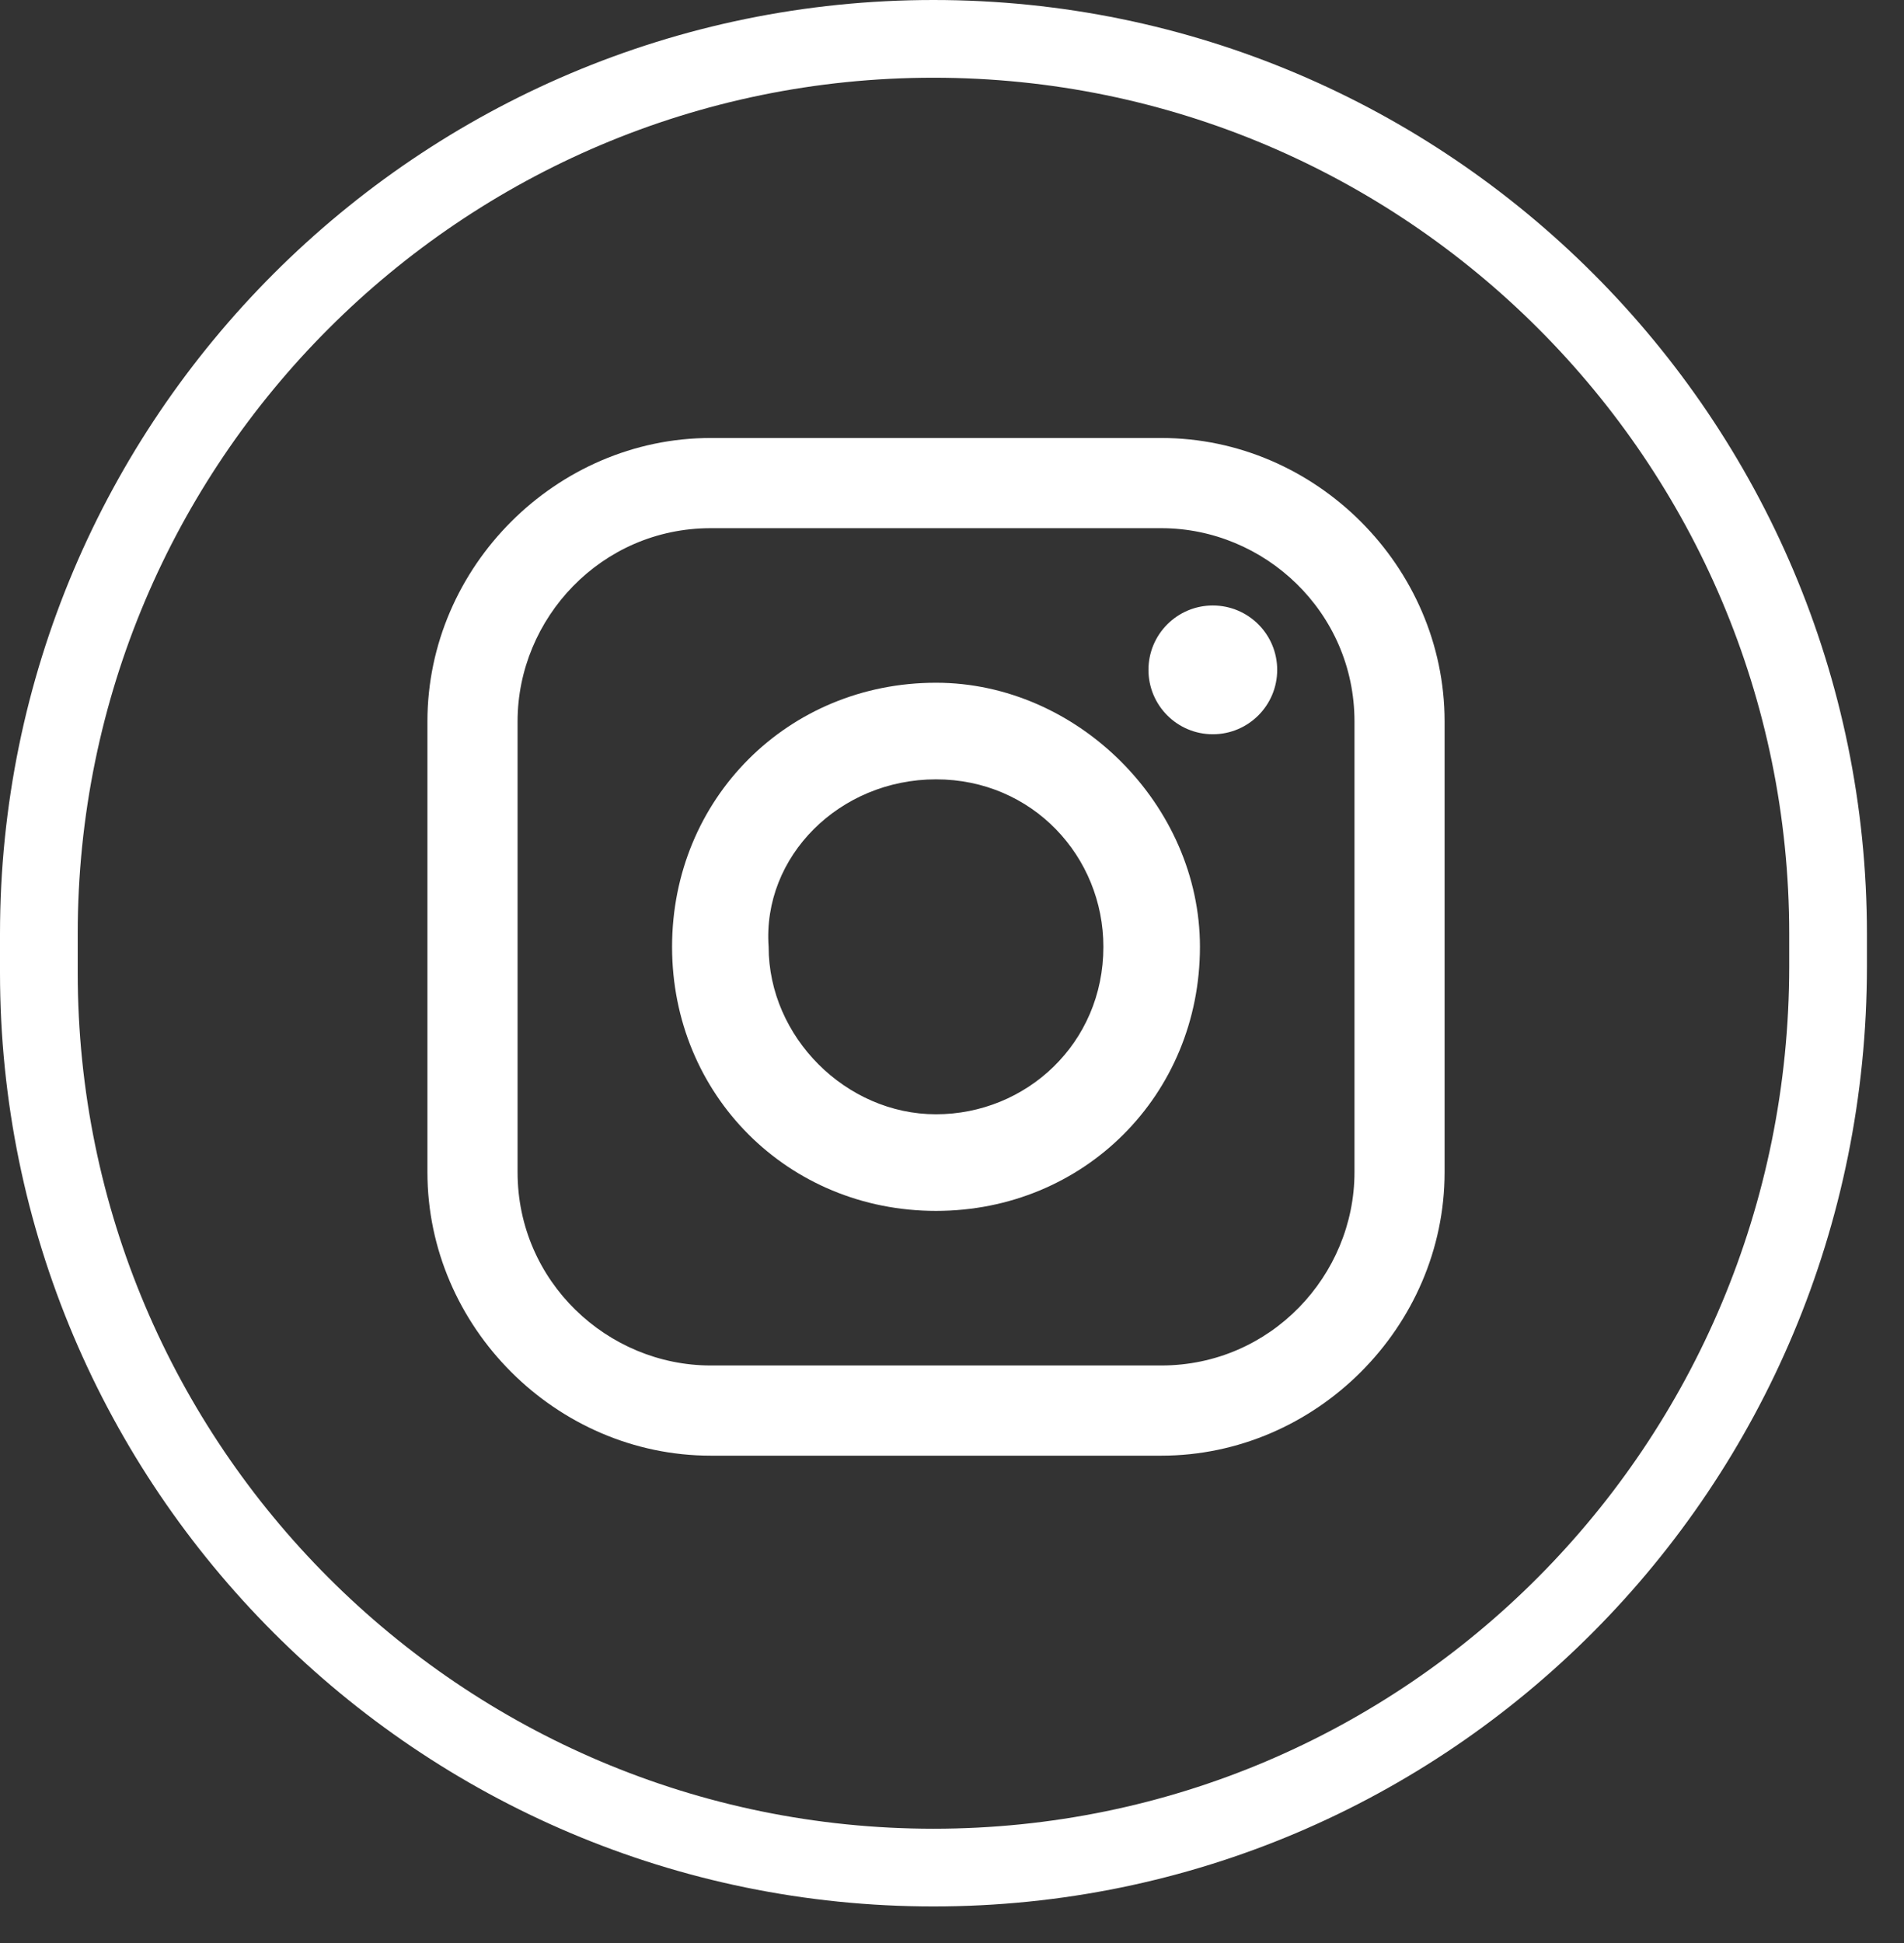 <svg width="49" height="50" viewBox="0 0 49 50" fill="none" xmlns="http://www.w3.org/2000/svg">
<rect x="0" y="0" width="49" height="50" fill="#333333" stroke="none"/>
<path d="M24.023 48.059C11.322 48.059 1 37.734 1 25.027V24.032C1 11.325 11.322 1 24.023 1C36.725 1 47.046 11.325 47.046 24.032V24.861C47.046 37.739 36.72 48.059 24.023 48.059Z" stroke="white" stroke-width="2"/>
<path d="M24.088 20.055C26.574 20.055 28.396 22.044 28.396 24.365C28.396 26.851 26.408 28.674 24.088 28.674C21.769 28.674 19.781 26.685 19.781 24.365C19.615 22.044 21.603 20.055 24.088 20.055ZM24.088 17.569C20.278 17.569 17.296 20.553 17.296 24.365C17.296 28.177 20.278 31.16 24.088 31.16C27.899 31.16 30.881 28.177 30.881 24.365C30.881 20.718 27.733 17.569 24.088 17.569Z" fill="white"/>
<path d="M29.887 13.592C32.538 13.592 34.858 15.746 34.858 18.564V30.166C34.858 32.818 32.704 35.138 29.887 35.138H18.29C15.639 35.138 13.32 32.983 13.32 30.166V18.564C13.32 15.912 15.473 13.592 18.29 13.592H29.887ZM29.887 11.271H18.29C14.314 11.271 11 14.586 11 18.564V30.166C11 34.144 14.314 37.459 18.29 37.459H29.887C33.864 37.459 37.177 34.144 37.177 30.166V18.564C37.177 14.586 33.864 11.271 29.887 11.271Z" fill="white"/>
<path d="M31.212 18.895C32.127 18.895 32.869 18.153 32.869 17.238C32.869 16.323 32.127 15.581 31.212 15.581C30.297 15.581 29.556 16.323 29.556 17.238C29.556 18.153 30.297 18.895 31.212 18.895Z" fill="white"/>
</svg>
